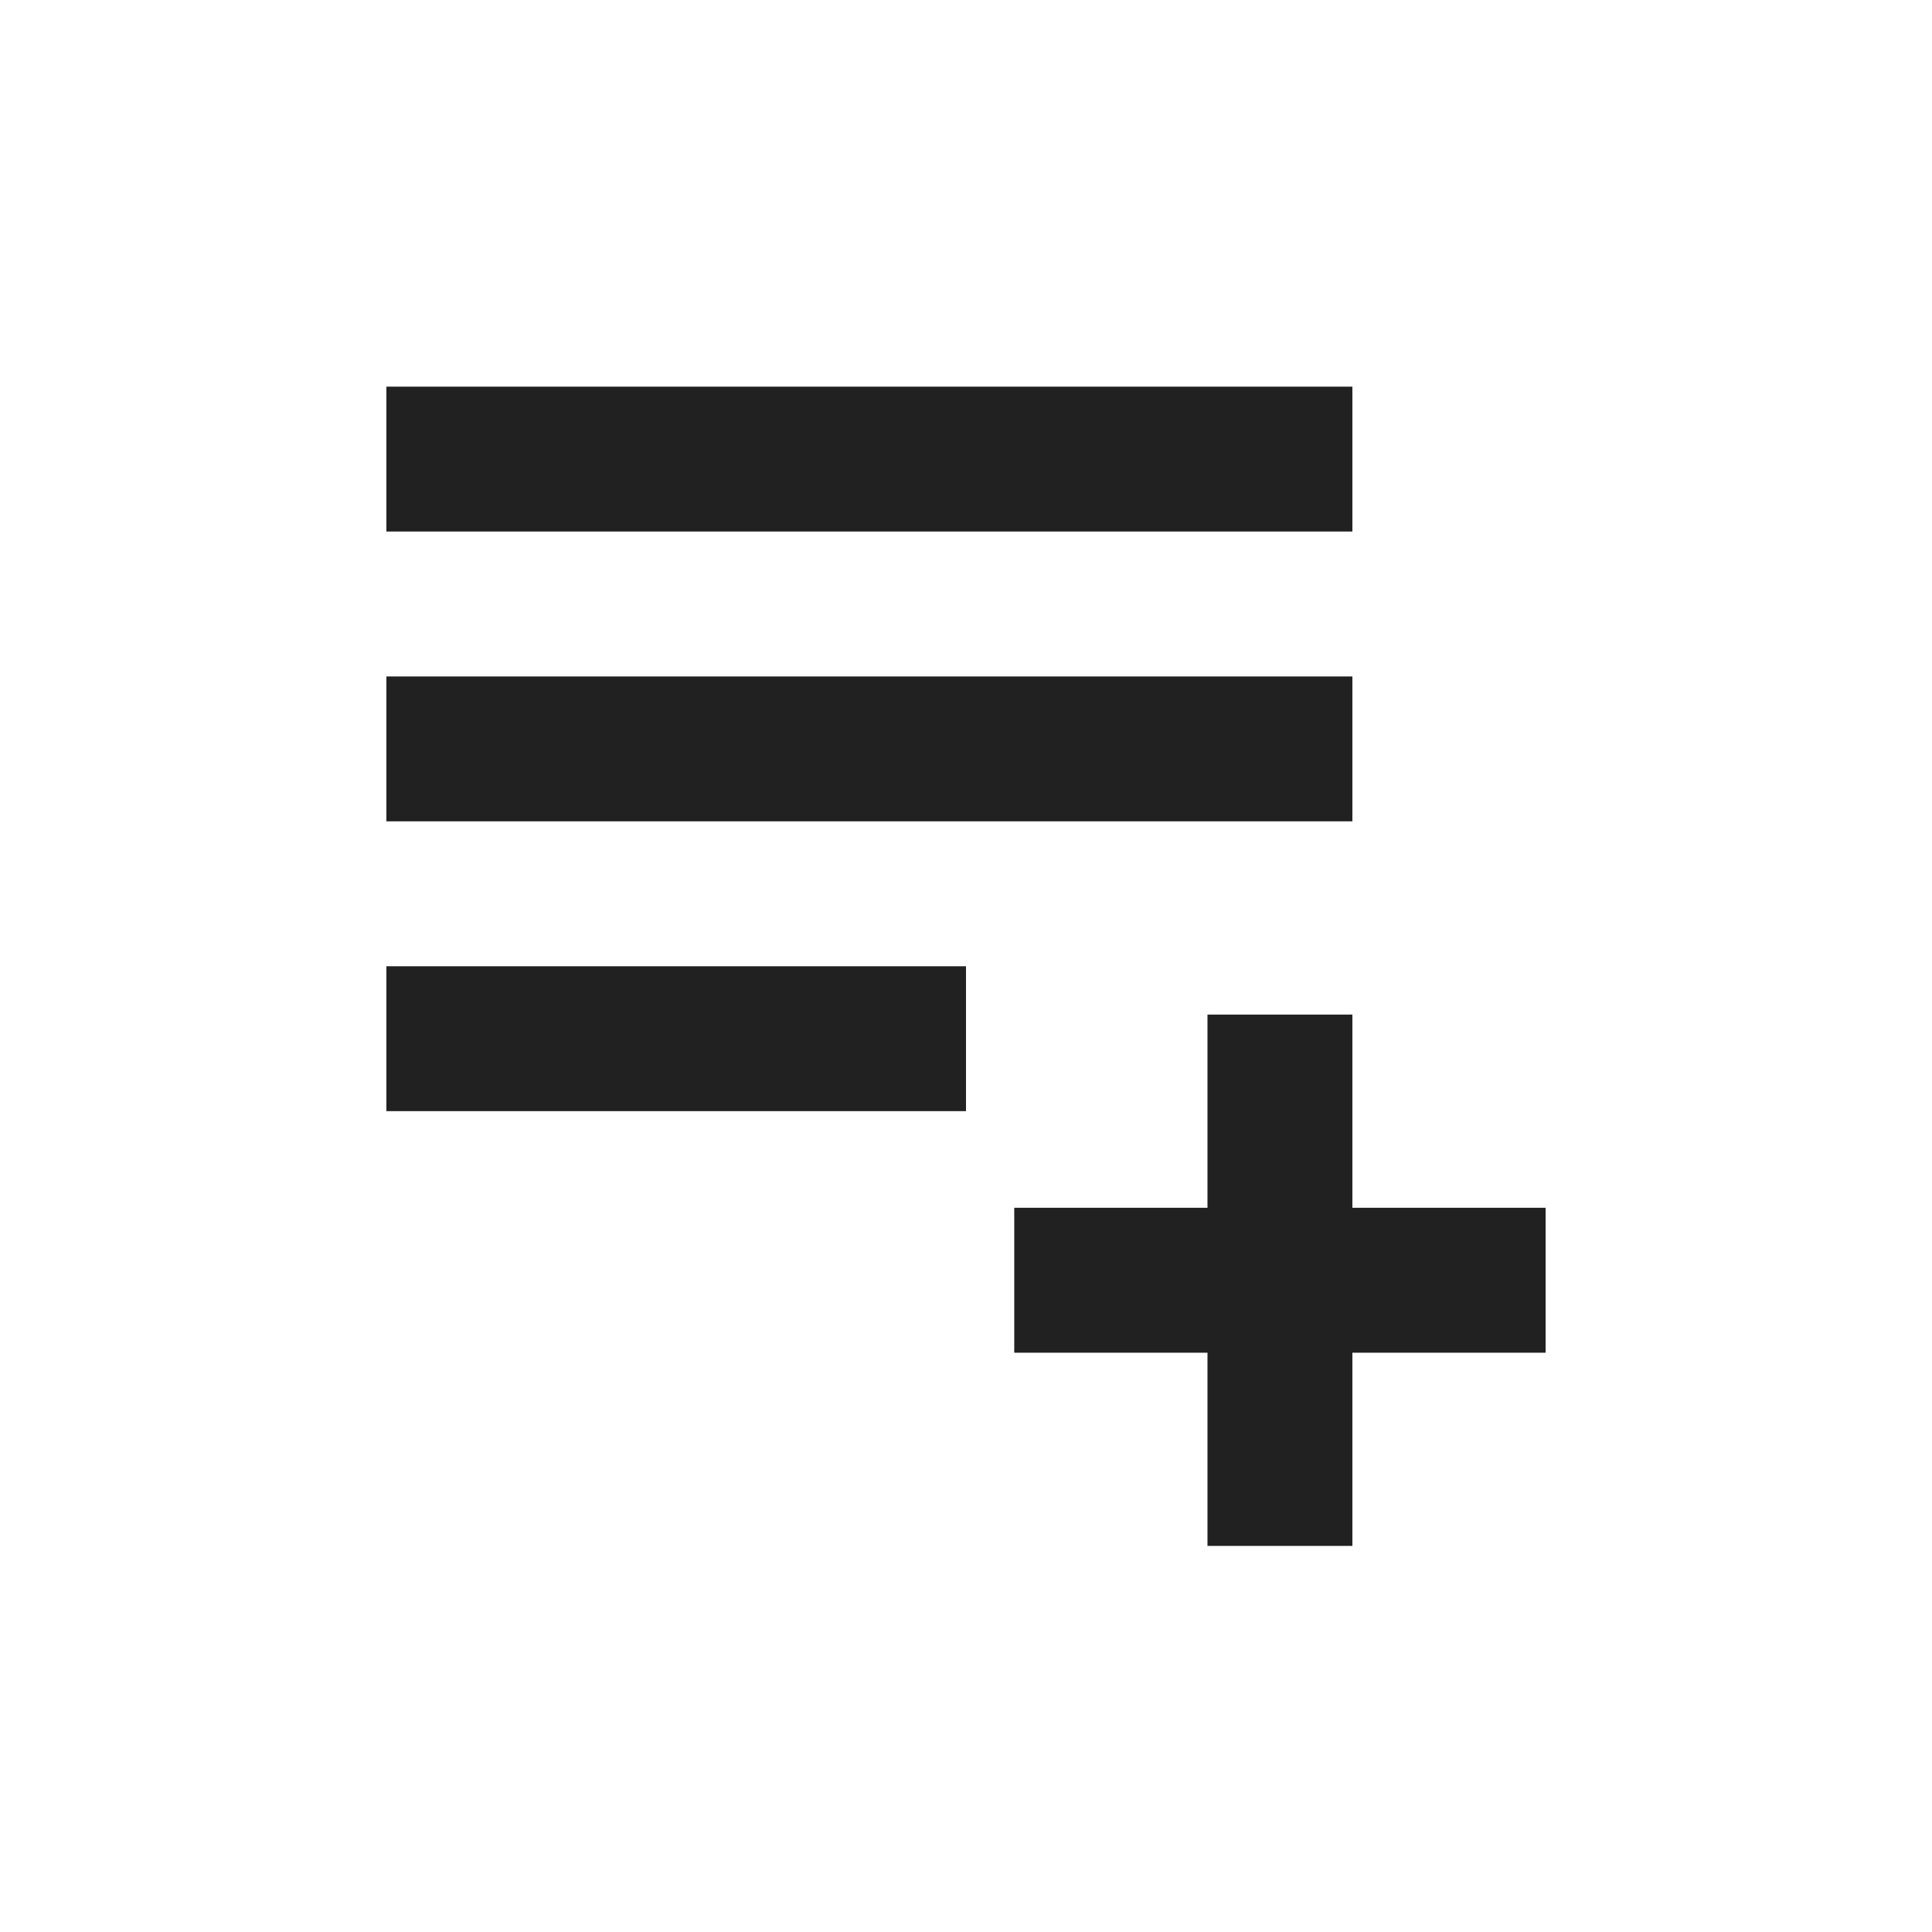 <?xml version="1.0" encoding="UTF-8" standalone="no"?>
<!-- Created with Inkscape (http://www.inkscape.org/) -->

<svg
   xmlns:dc="http://purl.org/dc/elements/1.1/"
   xmlns:cc="http://creativecommons.org/ns#"
   xmlns:rdf="http://www.w3.org/1999/02/22-rdf-syntax-ns#"
   xmlns:svg="http://www.w3.org/2000/svg"
   xmlns="http://www.w3.org/2000/svg"
   xmlns:sodipodi="http://sodipodi.sourceforge.net/DTD/sodipodi-0.dtd"
   xmlns:inkscape="http://www.inkscape.org/namespaces/inkscape"
   width="20"
   height="20"
   id="svg4682"
   version="1.1"
   inkscape:version="0.92.3 (unknown)"
   sodipodi:docname="ic_ctx_add_to_playlist_normal.svg"
   inkscape:export-filename="/home/corbax/Dev/android/Icons/Test 1/ic_play_normal.png"
   inkscape:export-xdpi="90"
   inkscape:export-ydpi="90">
  <defs
     id="defs4684" />
  <sodipodi:namedview
     id="base"
     pagecolor="#ffffff"
     bordercolor="#666666"
     borderopacity="1.0"
     inkscape:pageopacity="0.0"
     inkscape:pageshadow="2"
     inkscape:zoom="11.2"
     inkscape:cx="-35.727309"
     inkscape:cy="4.3139992"
     inkscape:document-units="px"
     inkscape:current-layer="layer1"
     showgrid="true"
     inkscape:window-width="1920"
     inkscape:window-height="1052"
     inkscape:window-x="1920"
     inkscape:window-y="0"
     inkscape:window-maximized="1"
     inkscape:snap-bbox="true"
     inkscape:bbox-nodes="true"
     inkscape:bbox-paths="true"
     inkscape:snap-bbox-edge-midpoints="true"
     inkscape:snap-bbox-midpoints="true"
     inkscape:object-paths="true"
     inkscape:snap-intersection-paths="true"
     inkscape:object-nodes="true"
     inkscape:snap-smooth-nodes="true"
     inkscape:snap-midpoints="true"
     inkscape:snap-object-midpoints="true"
     inkscape:snap-center="true">
    <inkscape:grid
       type="xygrid"
       id="grid3002" />
  </sodipodi:namedview>
  <g
     inkscape:label="Layer 1"
     inkscape:groupmode="layer"
     id="layer1"
     transform="translate(0,-1032.362)">
    <g
       id="g5217"
       transform="matrix(0.75,0,0,0.75,-140,292.093)"
       style="fill:#212121;fill-opacity:1">
      <path
         sodipodi:nodetypes="ccccccccccccccc"
         inkscape:connector-curvature="0"
         id="path5213"
         d="m 192,992.362 v 2 l 13.333,-3e-5 v -2 z m 0,4 v 2 l 13.333,-3e-5 v -2 z m 0,4 v 2 h 8 v -2 z"
         style="color:#000000;display:inline;overflow:visible;visibility:visible;opacity:1;fill:#212121;fill-opacity:1;fill-rule:nonzero;stroke:none;stroke-width:0.1;stroke-linecap:round;stroke-linejoin:round;stroke-miterlimit:4;stroke-dasharray:none;stroke-dashoffset:0;stroke-opacity:1;marker:none;enable-background:accumulate" />
      <path
         style="color:#000000;display:inline;overflow:visible;visibility:visible;opacity:1;fill:#212121;fill-opacity:1;fill-rule:nonzero;stroke:none;stroke-width:10;stroke-linecap:round;stroke-linejoin:round;stroke-miterlimit:4;stroke-dasharray:none;stroke-dashoffset:0;stroke-opacity:1;marker:none;enable-background:accumulate"
         d="m 203.333,1001.029 3e-5,2.667 h -2.667 v 2 h 2.667 l -3e-5,2.667 h 2 l 3e-5,-2.667 h 2.667 v -2 h -2.667 l -3e-5,-2.667 z"
         id="path5215"
         inkscape:connector-curvature="0"
         sodipodi:nodetypes="ccccccccccccc" />
    </g>
  </g>
</svg>

